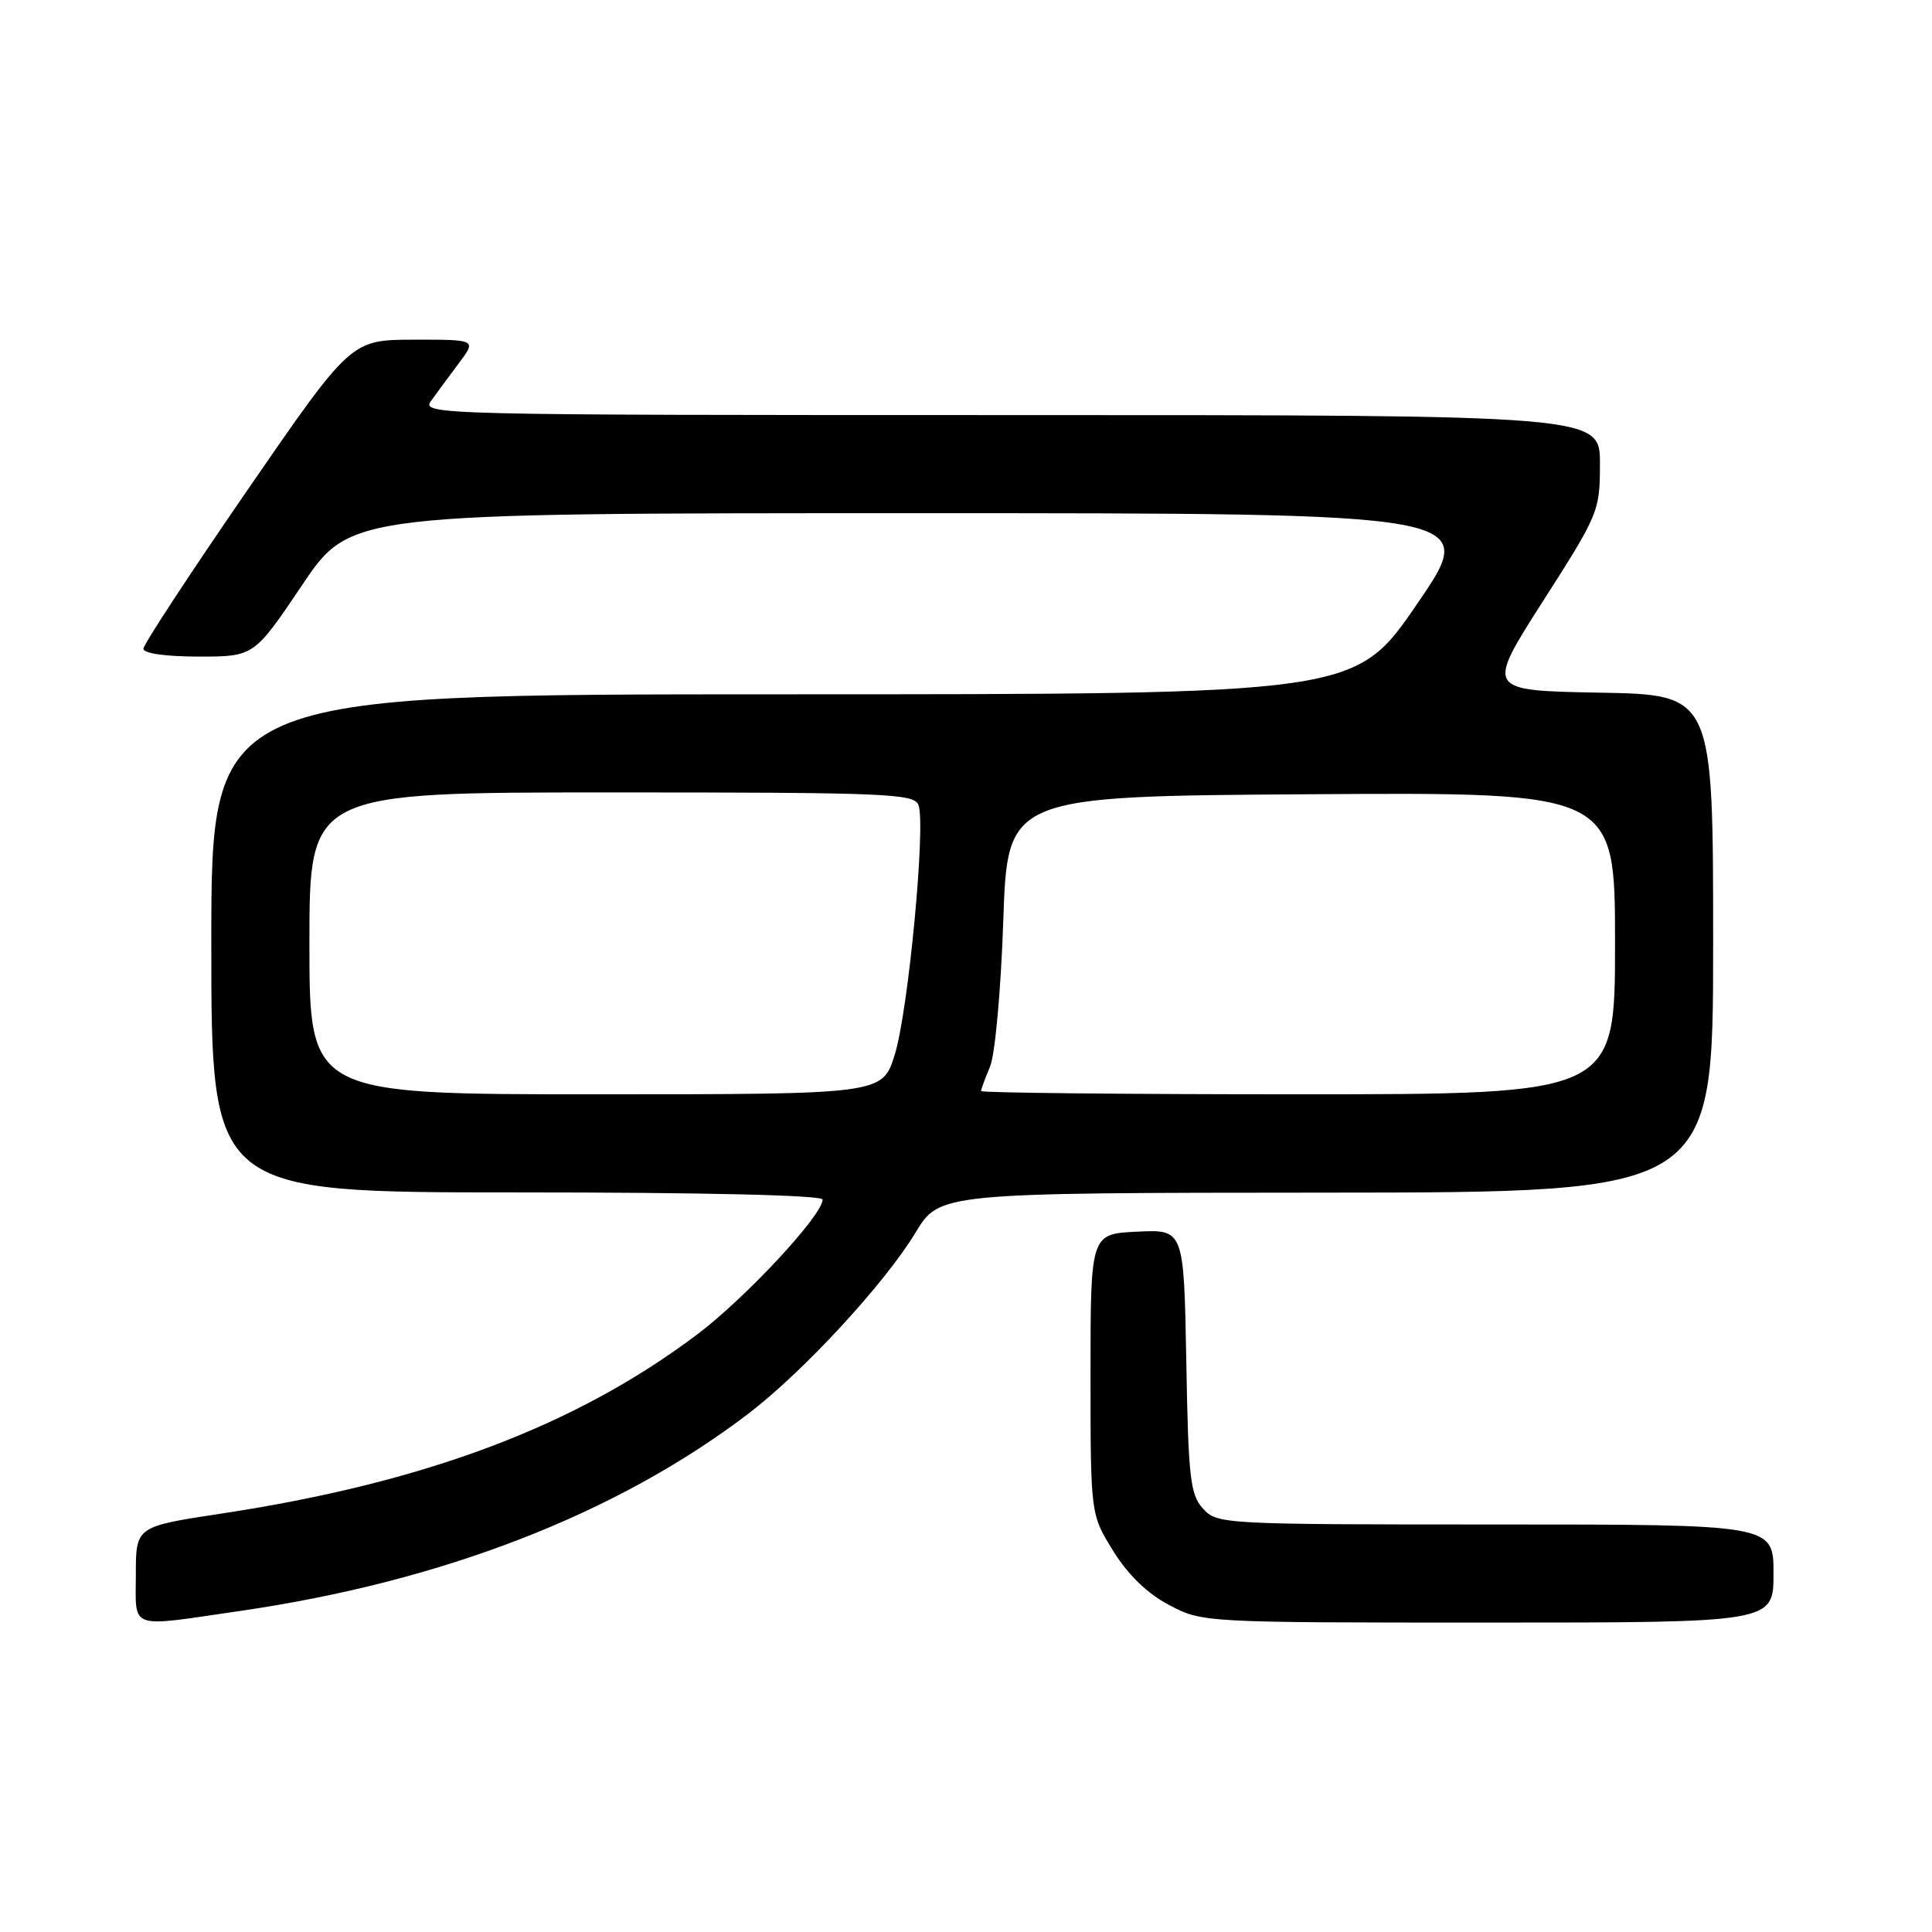 <?xml version="1.0" encoding="UTF-8" standalone="no"?>
<!DOCTYPE svg PUBLIC "-//W3C//DTD SVG 1.1//EN" "http://www.w3.org/Graphics/SVG/1.1/DTD/svg11.dtd" >
<svg xmlns="http://www.w3.org/2000/svg" xmlns:xlink="http://www.w3.org/1999/xlink" version="1.1" viewBox="0 0 256 256">
 <g >
 <path fill="currentColor"
d=" M 31.87 213.45 C 58.64 209.56 81.71 200.60 99.11 187.36 C 106.37 181.84 117.21 170.11 121.29 163.36 C 124.50 158.06 124.50 158.06 175.75 158.03 C 227.00 158.00 227.00 158.00 227.00 125.03 C 227.00 92.05 227.00 92.05 211.94 91.78 C 196.89 91.50 196.89 91.50 204.44 79.68 C 211.84 68.11 212.00 67.74 212.00 61.43 C 212.00 55.00 212.00 55.00 133.88 55.00 C 57.34 55.00 55.78 54.96 57.13 53.10 C 57.88 52.06 59.54 49.81 60.82 48.10 C 63.14 45.00 63.14 45.00 54.82 45.01 C 46.50 45.03 46.50 45.03 32.75 64.99 C 25.19 75.97 19.00 85.41 19.00 85.97 C 19.00 86.58 21.99 87.00 26.33 87.00 C 33.66 87.00 33.66 87.00 40.05 77.50 C 46.45 68.00 46.45 68.00 121.23 68.00 C 196.01 68.00 196.01 68.00 187.79 80.00 C 179.58 92.00 179.58 92.00 103.79 92.00 C 28.00 92.00 28.00 92.00 28.00 125.00 C 28.00 158.00 28.00 158.00 68.50 158.00 C 93.35 158.00 109.00 158.37 109.00 158.95 C 109.00 161.02 98.77 172.02 92.33 176.86 C 76.22 188.98 56.28 196.48 29.25 200.57 C 18.00 202.28 18.00 202.28 18.00 208.64 C 18.00 216.05 16.83 215.64 31.87 213.45 Z  M 235.00 208.50 C 235.00 202.00 235.00 202.00 198.15 202.00 C 161.98 202.00 161.28 201.96 159.40 199.90 C 157.71 198.03 157.46 195.84 157.19 180.35 C 156.87 162.91 156.87 162.91 150.69 163.20 C 144.50 163.50 144.50 163.50 144.50 182.08 C 144.50 200.66 144.50 200.66 147.50 205.50 C 149.47 208.68 152.01 211.14 154.91 212.67 C 159.30 214.99 159.47 215.00 197.16 215.00 C 235.00 215.00 235.00 215.00 235.00 208.50 Z  M 41.00 125.00 C 41.00 105.00 41.00 105.00 81.03 105.00 C 117.37 105.00 121.12 105.15 121.70 106.66 C 122.70 109.27 120.36 133.95 118.56 139.75 C 116.92 145.00 116.92 145.00 78.96 145.00 C 41.00 145.00 41.00 145.00 41.00 125.00 Z  M 130.00 144.57 C 130.00 144.33 130.54 142.86 131.19 141.32 C 131.85 139.75 132.63 131.15 132.94 122.00 C 133.50 105.50 133.50 105.50 173.75 105.24 C 214.00 104.98 214.00 104.98 214.00 124.99 C 214.00 145.00 214.00 145.00 172.00 145.00 C 148.90 145.00 130.00 144.80 130.00 144.57 Z "/>
</g>
</svg>